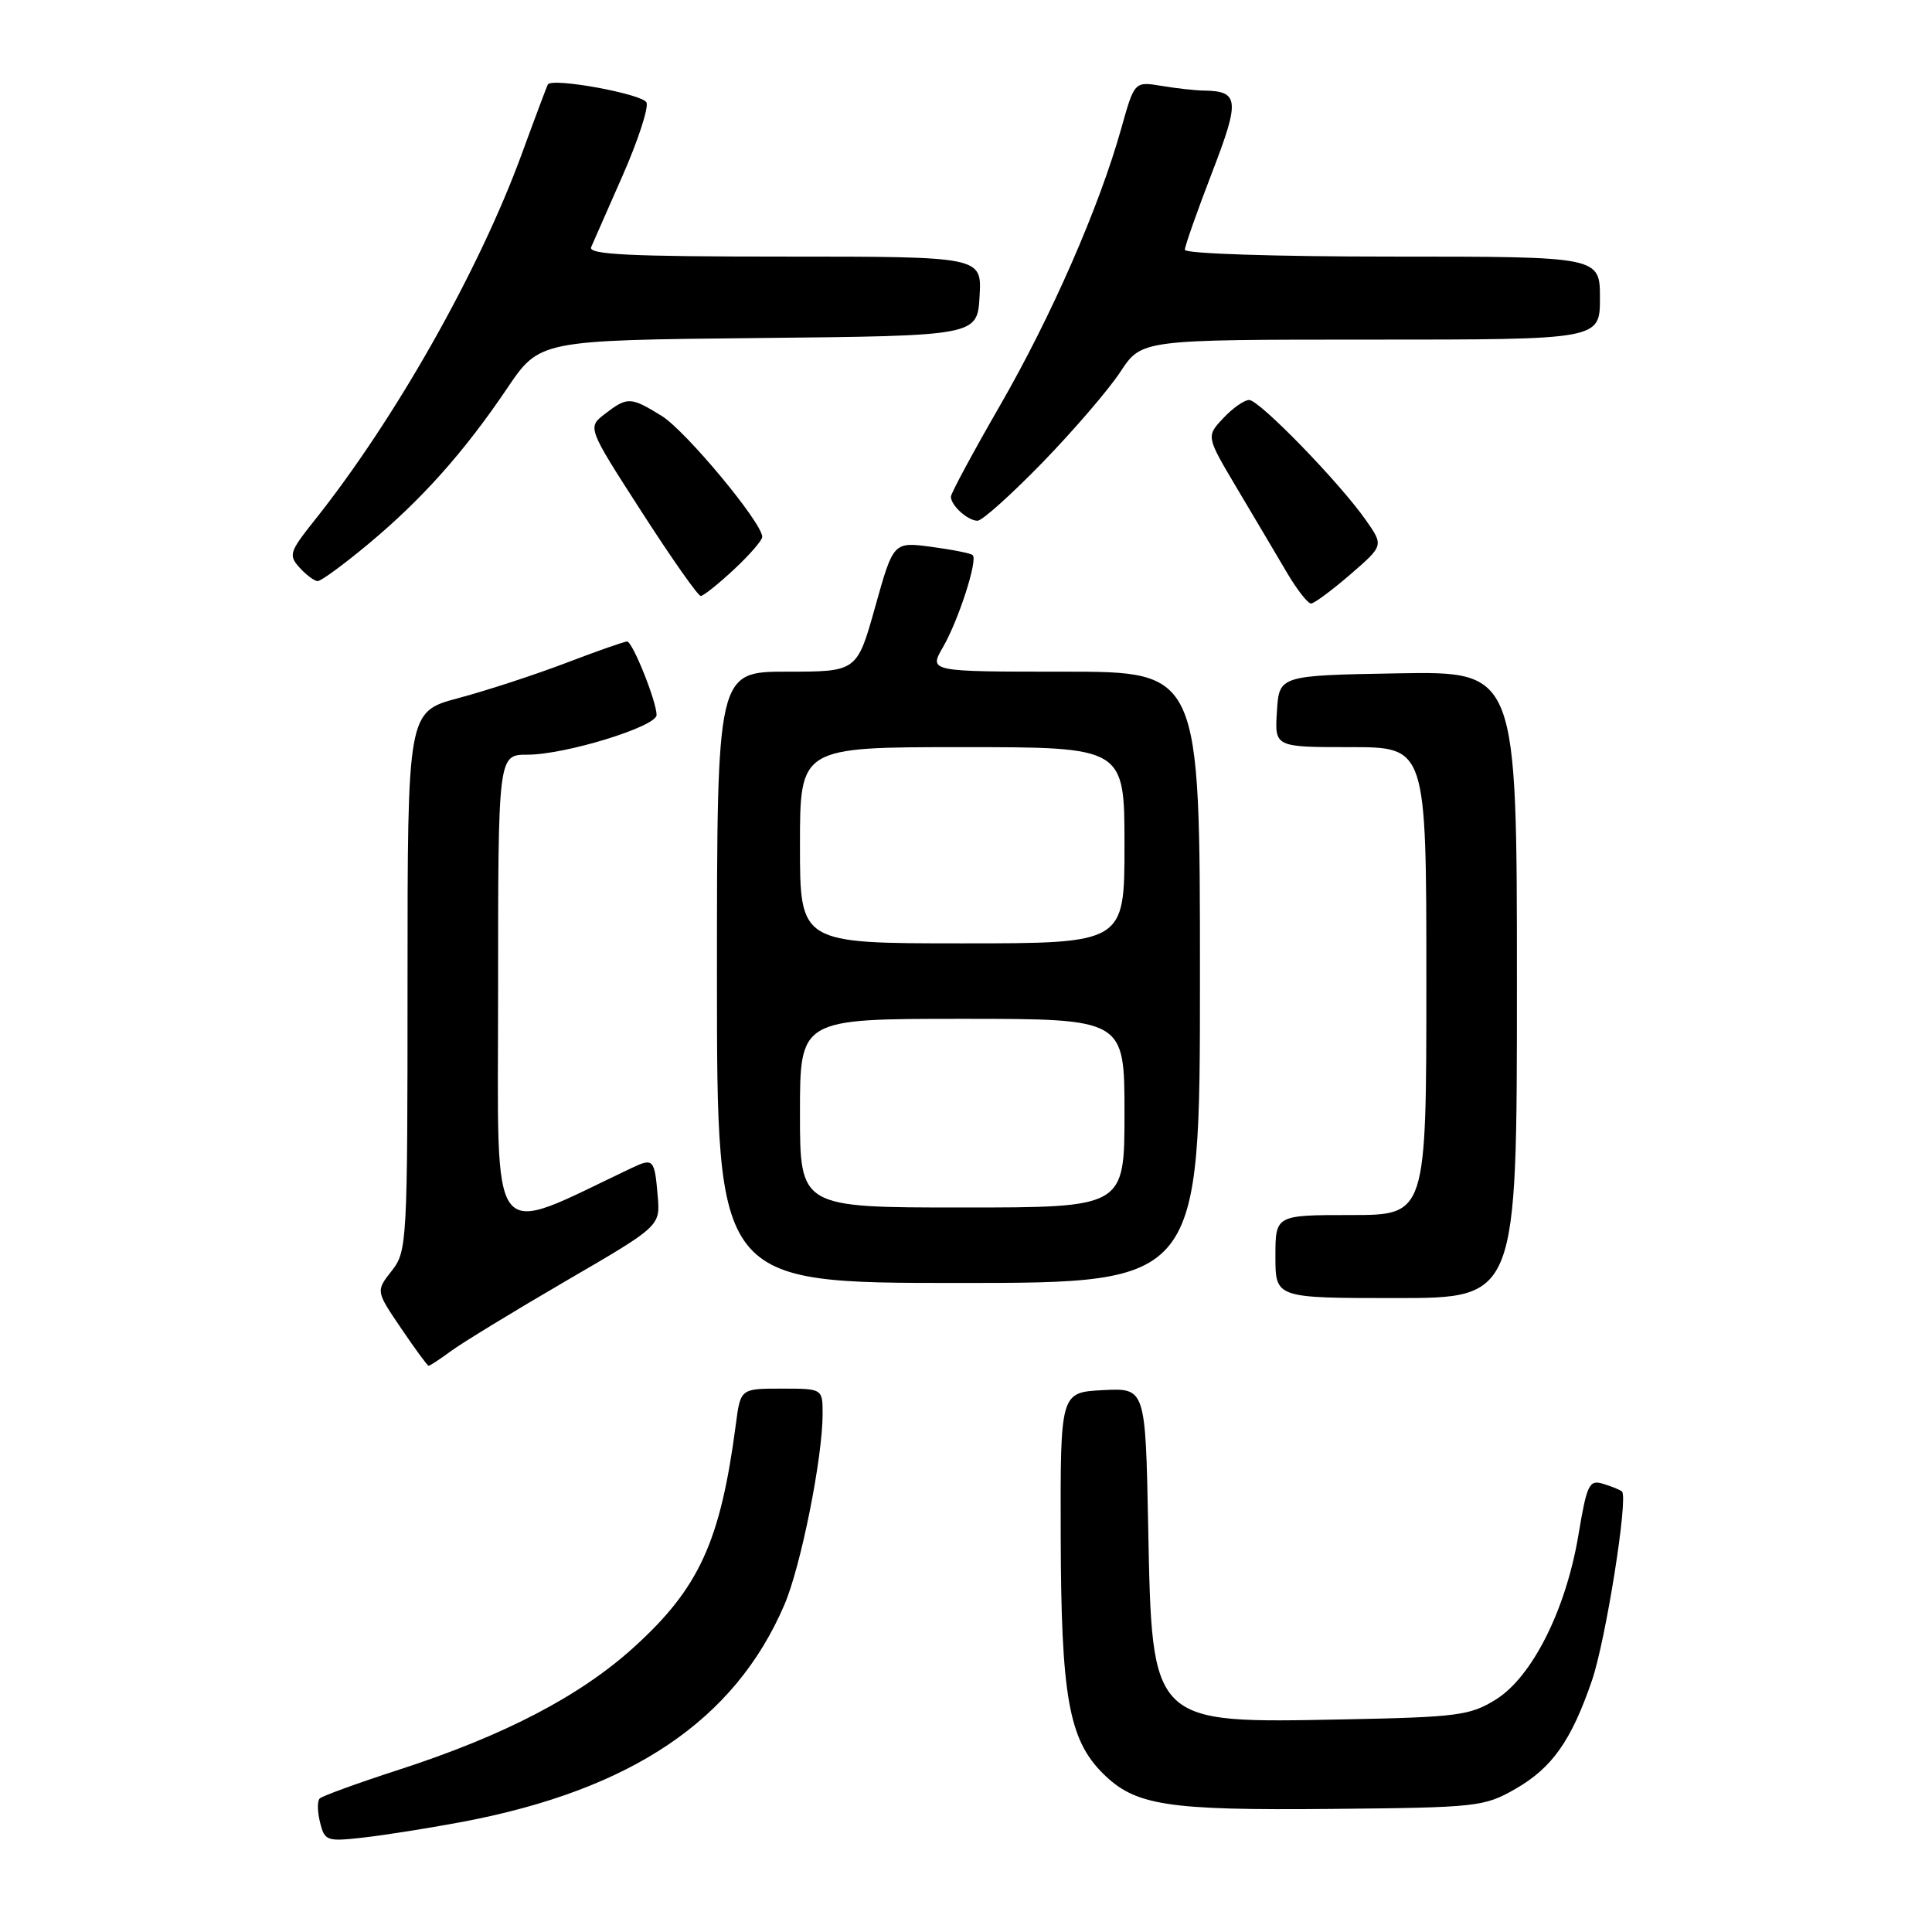 <?xml version="1.0" encoding="UTF-8" standalone="no"?>
<!DOCTYPE svg PUBLIC "-//W3C//DTD SVG 1.1//EN" "http://www.w3.org/Graphics/SVG/1.1/DTD/svg11.dtd" >
<svg xmlns="http://www.w3.org/2000/svg" xmlns:xlink="http://www.w3.org/1999/xlink" version="1.1" viewBox="0 0 256 256">
 <g >
 <path fill="currentColor"
d=" M 61.31 241.40 C 83.72 237.15 97.39 227.92 103.94 212.63 C 106.12 207.55 109.00 193.17 109.00 187.37 C 109.00 184.00 109.00 184.00 103.56 184.00 C 98.12 184.00 98.12 184.00 97.50 188.75 C 95.46 204.28 92.64 210.44 83.96 218.30 C 76.83 224.75 66.82 229.97 52.88 234.49 C 47.42 236.26 42.69 237.98 42.36 238.31 C 42.03 238.64 42.05 240.07 42.41 241.48 C 43.02 243.95 43.29 244.04 48.28 243.47 C 51.15 243.14 57.01 242.21 61.31 241.40 Z  M 200.80 237.04 C 205.66 234.25 208.19 230.68 210.94 222.68 C 212.77 217.35 215.78 198.41 214.92 197.63 C 214.69 197.42 213.58 196.97 212.45 196.62 C 210.57 196.04 210.28 196.63 209.14 203.45 C 207.48 213.33 203.01 222.21 198.20 225.20 C 194.80 227.31 193.16 227.53 178.00 227.83 C 152.39 228.33 152.66 228.60 152.14 202.25 C 151.78 183.91 151.78 183.91 146.14 184.20 C 140.50 184.50 140.50 184.50 140.55 203.50 C 140.60 224.74 141.61 230.46 146.12 234.97 C 150.41 239.25 154.56 239.90 176.50 239.69 C 195.74 239.51 196.66 239.41 200.80 237.04 Z  M 59.79 179.00 C 61.28 177.91 68.12 173.73 74.99 169.73 C 87.49 162.46 87.49 162.46 87.15 158.48 C 86.74 153.60 86.57 153.41 83.75 154.74 C 64.41 163.89 66.00 165.97 66.00 131.47 C 66.00 100.00 66.00 100.00 69.89 100.00 C 74.90 100.00 87.00 96.28 87.00 94.74 C 87.00 92.94 83.81 85.00 83.09 85.00 C 82.74 85.00 79.09 86.28 74.98 87.85 C 70.86 89.42 64.46 91.51 60.75 92.50 C 54.00 94.30 54.00 94.30 54.00 130.01 C 54.00 164.78 53.94 165.80 51.90 168.40 C 49.80 171.07 49.80 171.07 53.15 176.01 C 54.99 178.73 56.63 180.96 56.79 180.97 C 56.95 180.99 58.30 180.10 59.79 179.00 Z  M 201.00 130.47 C 201.00 88.95 201.00 88.95 185.25 89.22 C 169.50 89.50 169.50 89.50 169.20 94.25 C 168.89 99.00 168.89 99.00 178.95 99.00 C 189.00 99.00 189.00 99.00 189.00 130.00 C 189.00 161.00 189.00 161.00 179.00 161.00 C 169.00 161.00 169.00 161.00 169.00 166.50 C 169.00 172.00 169.00 172.00 185.00 172.00 C 201.00 172.00 201.00 172.00 201.00 130.47 Z  M 159.00 129.50 C 159.00 89.00 159.00 89.00 141.03 89.00 C 123.07 89.00 123.07 89.00 124.95 85.75 C 127.00 82.20 129.58 74.24 128.89 73.56 C 128.66 73.32 126.20 72.83 123.42 72.46 C 118.38 71.79 118.38 71.79 115.97 80.40 C 113.56 89.00 113.56 89.00 104.28 89.00 C 95.00 89.00 95.00 89.00 95.00 129.50 C 95.00 170.00 95.00 170.00 127.00 170.00 C 159.00 170.00 159.00 170.00 159.00 129.50 Z  M 178.92 76.12 C 183.35 72.29 183.35 72.29 180.97 68.90 C 177.47 63.91 166.87 53.00 165.52 53.00 C 164.87 53.00 163.33 54.08 162.09 55.41 C 159.82 57.82 159.82 57.82 163.88 64.66 C 166.12 68.42 169.07 73.41 170.45 75.75 C 171.82 78.09 173.30 79.99 173.73 79.97 C 174.15 79.95 176.49 78.22 178.92 76.12 Z  M 97.25 75.46 C 99.31 73.54 101.00 71.60 101.00 71.14 C 101.00 69.27 90.87 57.09 87.68 55.11 C 83.56 52.57 83.14 52.55 80.16 54.84 C 77.82 56.64 77.82 56.64 85.02 67.82 C 88.98 73.97 92.50 78.99 92.86 78.97 C 93.21 78.96 95.19 77.38 97.25 75.46 Z  M 48.75 72.13 C 55.89 66.19 61.49 59.91 67.19 51.47 C 71.50 45.09 71.50 45.09 100.50 44.79 C 129.50 44.50 129.50 44.50 129.80 39.25 C 130.10 34.00 130.10 34.00 103.95 34.00 C 83.39 34.00 77.90 33.73 78.33 32.75 C 78.63 32.06 80.52 27.77 82.53 23.20 C 84.53 18.64 85.95 14.32 85.67 13.59 C 85.24 12.47 73.18 10.25 72.59 11.19 C 72.49 11.36 70.91 15.55 69.10 20.50 C 63.42 35.99 52.29 55.64 41.66 68.97 C 38.35 73.13 38.21 73.57 39.70 75.22 C 40.59 76.20 41.67 77.00 42.10 77.00 C 42.54 77.00 45.53 74.81 48.75 72.13 Z  M 138.17 61.25 C 142.30 56.99 146.94 51.59 148.47 49.25 C 151.27 45.00 151.27 45.00 181.63 45.00 C 212.00 45.00 212.00 45.00 212.00 39.50 C 212.00 34.00 212.00 34.00 184.50 34.00 C 168.88 34.00 157.00 33.61 157.00 33.10 C 157.00 32.61 158.61 28.04 160.57 22.95 C 164.32 13.24 164.21 12.07 159.50 12.00 C 158.40 11.99 155.89 11.71 153.91 11.38 C 150.32 10.79 150.32 10.79 148.57 17.03 C 145.64 27.47 139.32 41.91 132.49 53.76 C 128.92 59.95 126.00 65.38 126.00 65.81 C 126.00 66.98 128.23 69.00 129.53 69.00 C 130.15 69.00 134.03 65.51 138.17 61.25 Z  M 106.00 147.50 C 106.00 135.00 106.00 135.00 127.50 135.00 C 149.00 135.00 149.00 135.00 149.00 147.50 C 149.00 160.00 149.00 160.00 127.50 160.00 C 106.00 160.00 106.00 160.00 106.00 147.50 Z  M 106.00 112.00 C 106.00 99.00 106.00 99.00 127.50 99.00 C 149.00 99.00 149.00 99.00 149.00 112.00 C 149.00 125.00 149.00 125.00 127.50 125.00 C 106.00 125.00 106.00 125.00 106.00 112.00 Z "/>
</g>
</svg>